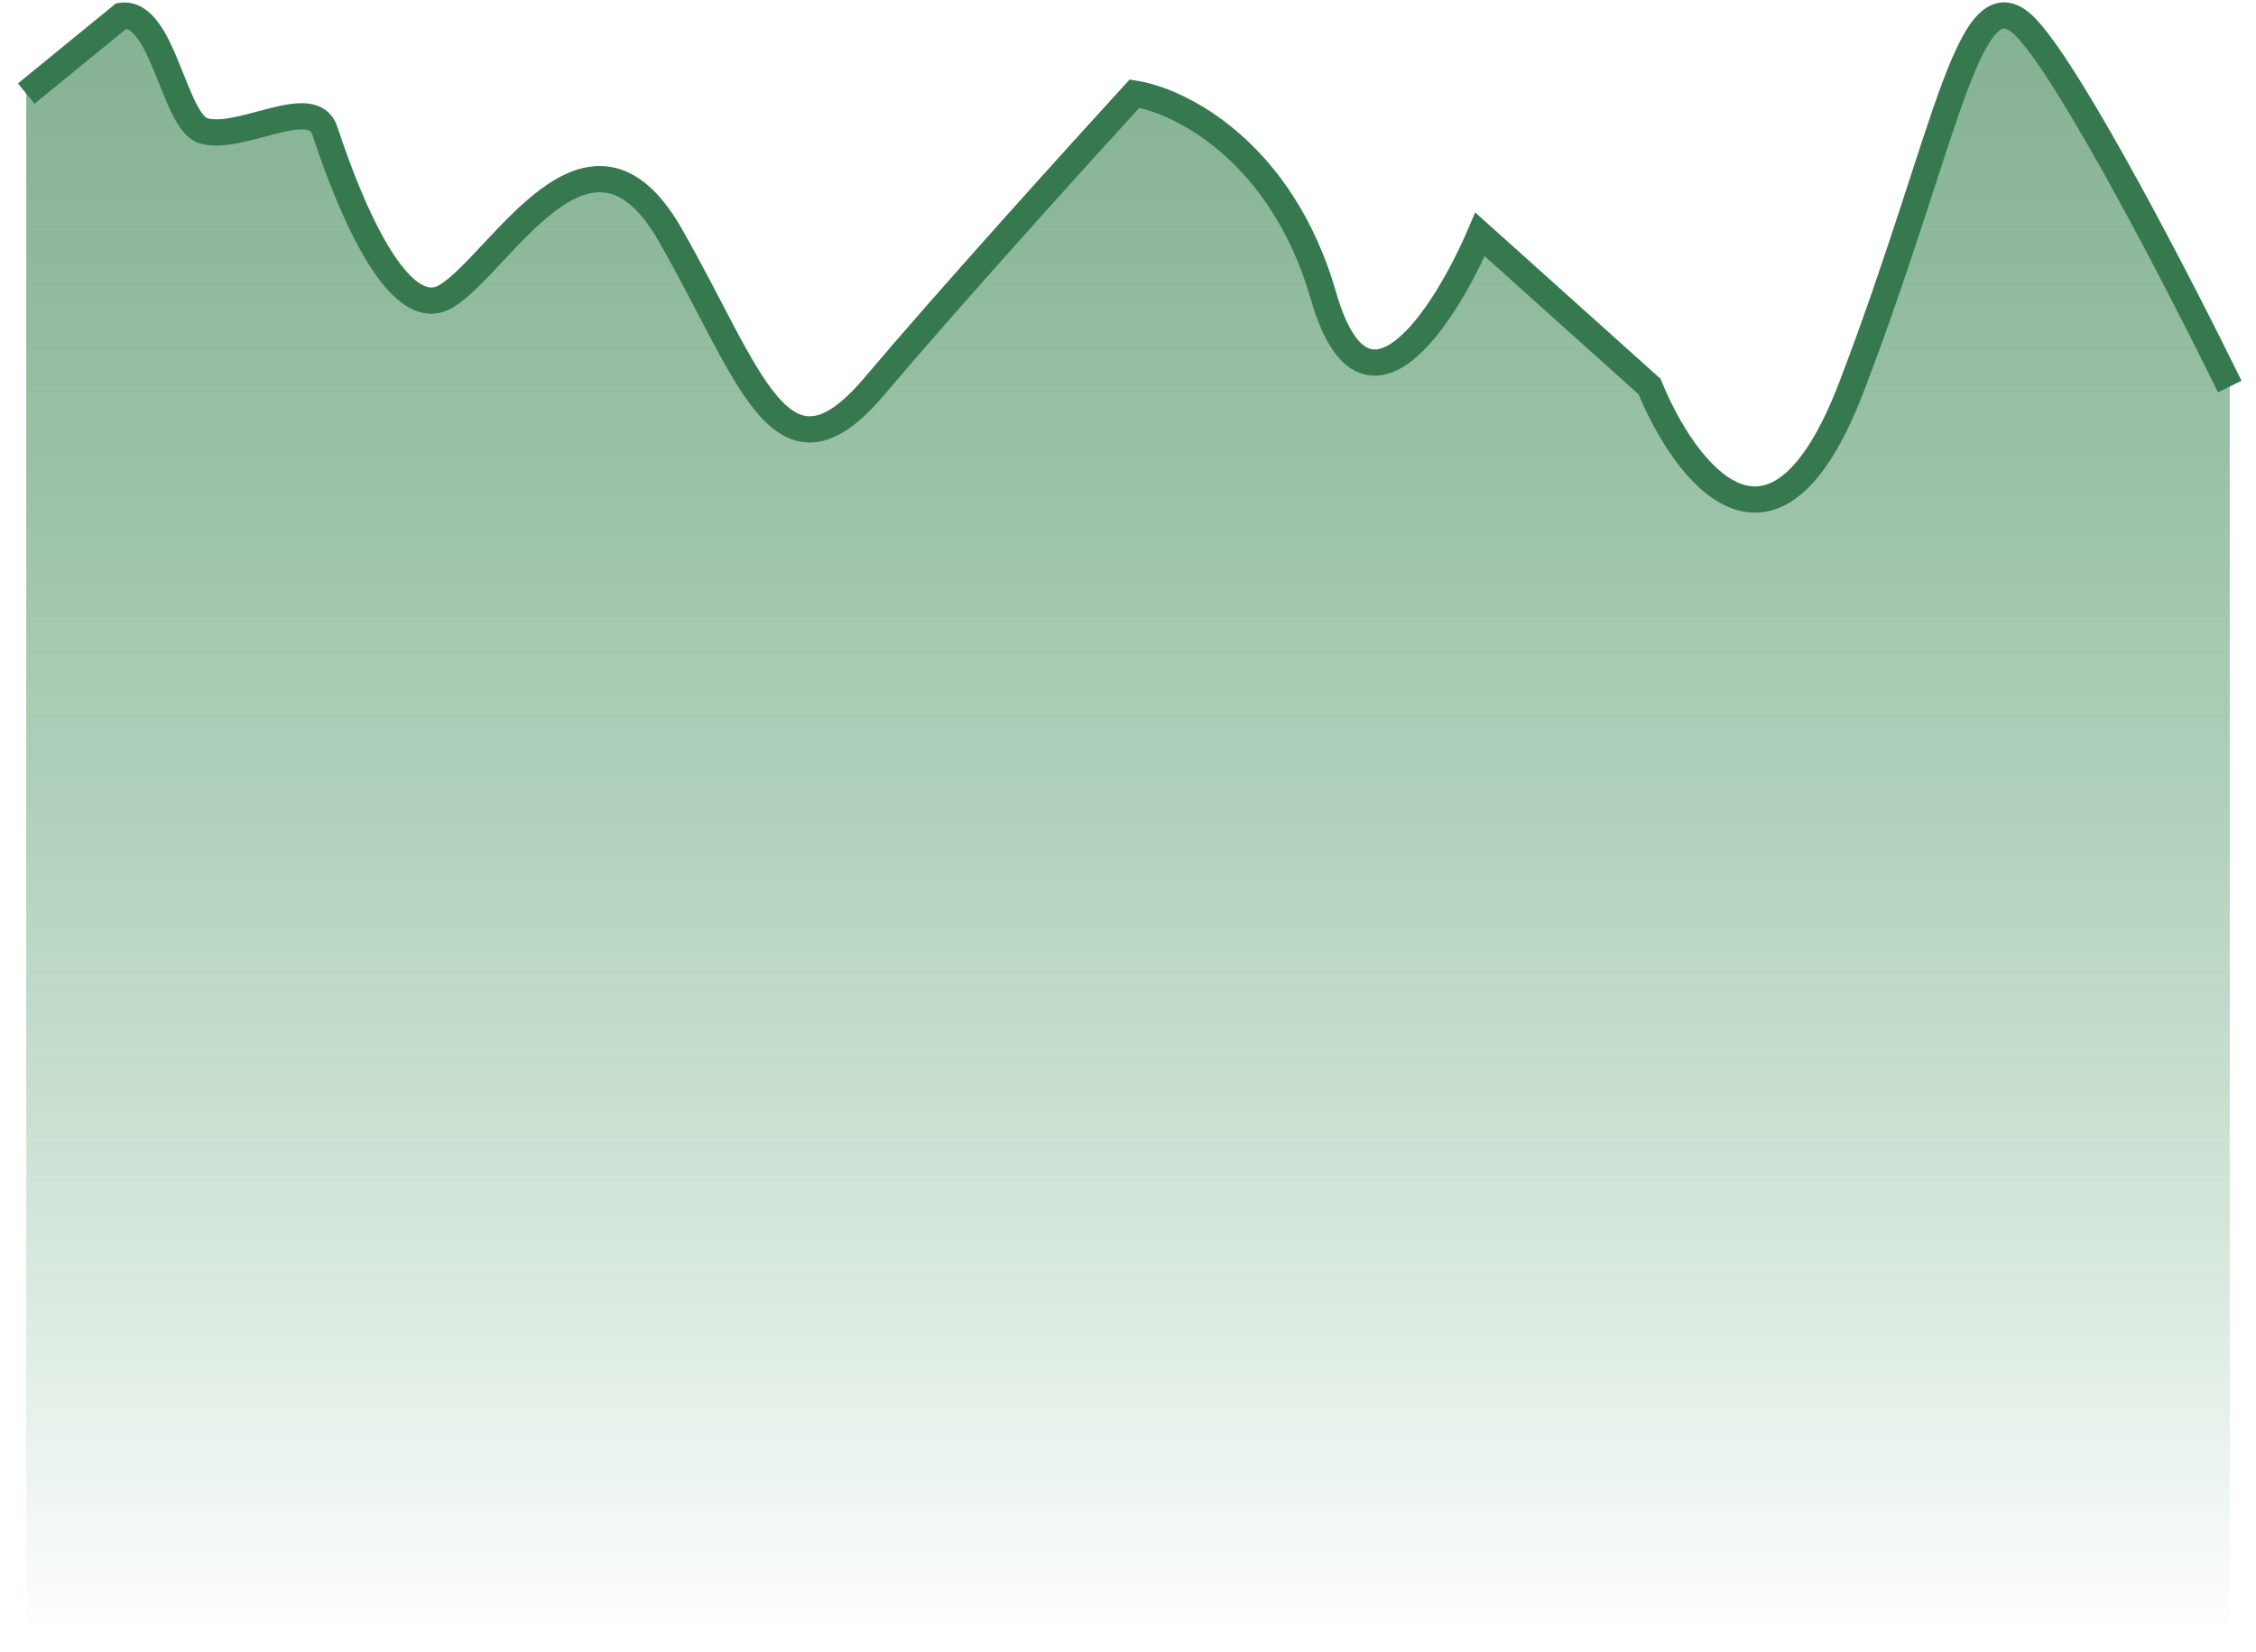 <svg width="86" height="63" viewBox="0 0 86 63" fill="none" xmlns="http://www.w3.org/2000/svg">
<g id="Group 87">
<g id="Group 86">
<path id="Vector 1" d="M1 3.568V62.413H85V14.738C83.177 11.015 79.085 3.079 77.296 1.119C75.059 -1.331 74.314 4.986 70.586 14.738C67.604 22.54 64.207 17.989 62.882 14.738L56.42 8.937C55.095 12.025 52.046 16.82 50.456 11.291C48.865 5.763 44.988 3.839 43.248 3.568C41.125 5.89 36.166 11.375 33.321 14.738C29.765 18.942 28.624 14.318 25.537 8.937C22.45 3.557 19.095 10.03 17.015 11.291C14.934 12.552 12.854 6.415 12.384 4.986C11.915 3.557 9.163 5.406 7.754 4.986C6.627 4.65 6.212 0.383 4.631 0.603L1 3.568Z" fill="url(#paint0_linear_9784_10800)"/>
<path id="Vector 2" d="M1 3.568L4.631 0.603C6.212 0.383 6.627 4.65 7.754 4.986C9.163 5.406 11.915 3.557 12.384 4.986C12.854 6.415 14.934 12.552 17.015 11.291C19.095 10.03 22.45 3.557 25.537 8.937C28.624 14.318 29.765 18.942 33.321 14.738C36.166 11.375 41.125 5.89 43.248 3.568C44.988 3.839 48.865 5.763 50.456 11.291C52.046 16.82 55.095 12.025 56.42 8.937L62.882 14.738C64.207 17.989 67.604 22.54 70.586 14.738C74.314 4.986 75.059 -1.331 77.296 1.119C79.085 3.079 83.177 11.015 85 14.738" stroke="#37794E"/>
</g>
</g>
<defs>
<linearGradient id="paint0_linear_9784_10800" x1="43" y1="0.59" x2="43" y2="62.413" gradientUnits="userSpaceOnUse">
<stop stop-color="#85B194"/>
<stop offset="1" stop-color="#459761" stop-opacity="0"/>
</linearGradient>
</defs>
</svg>
